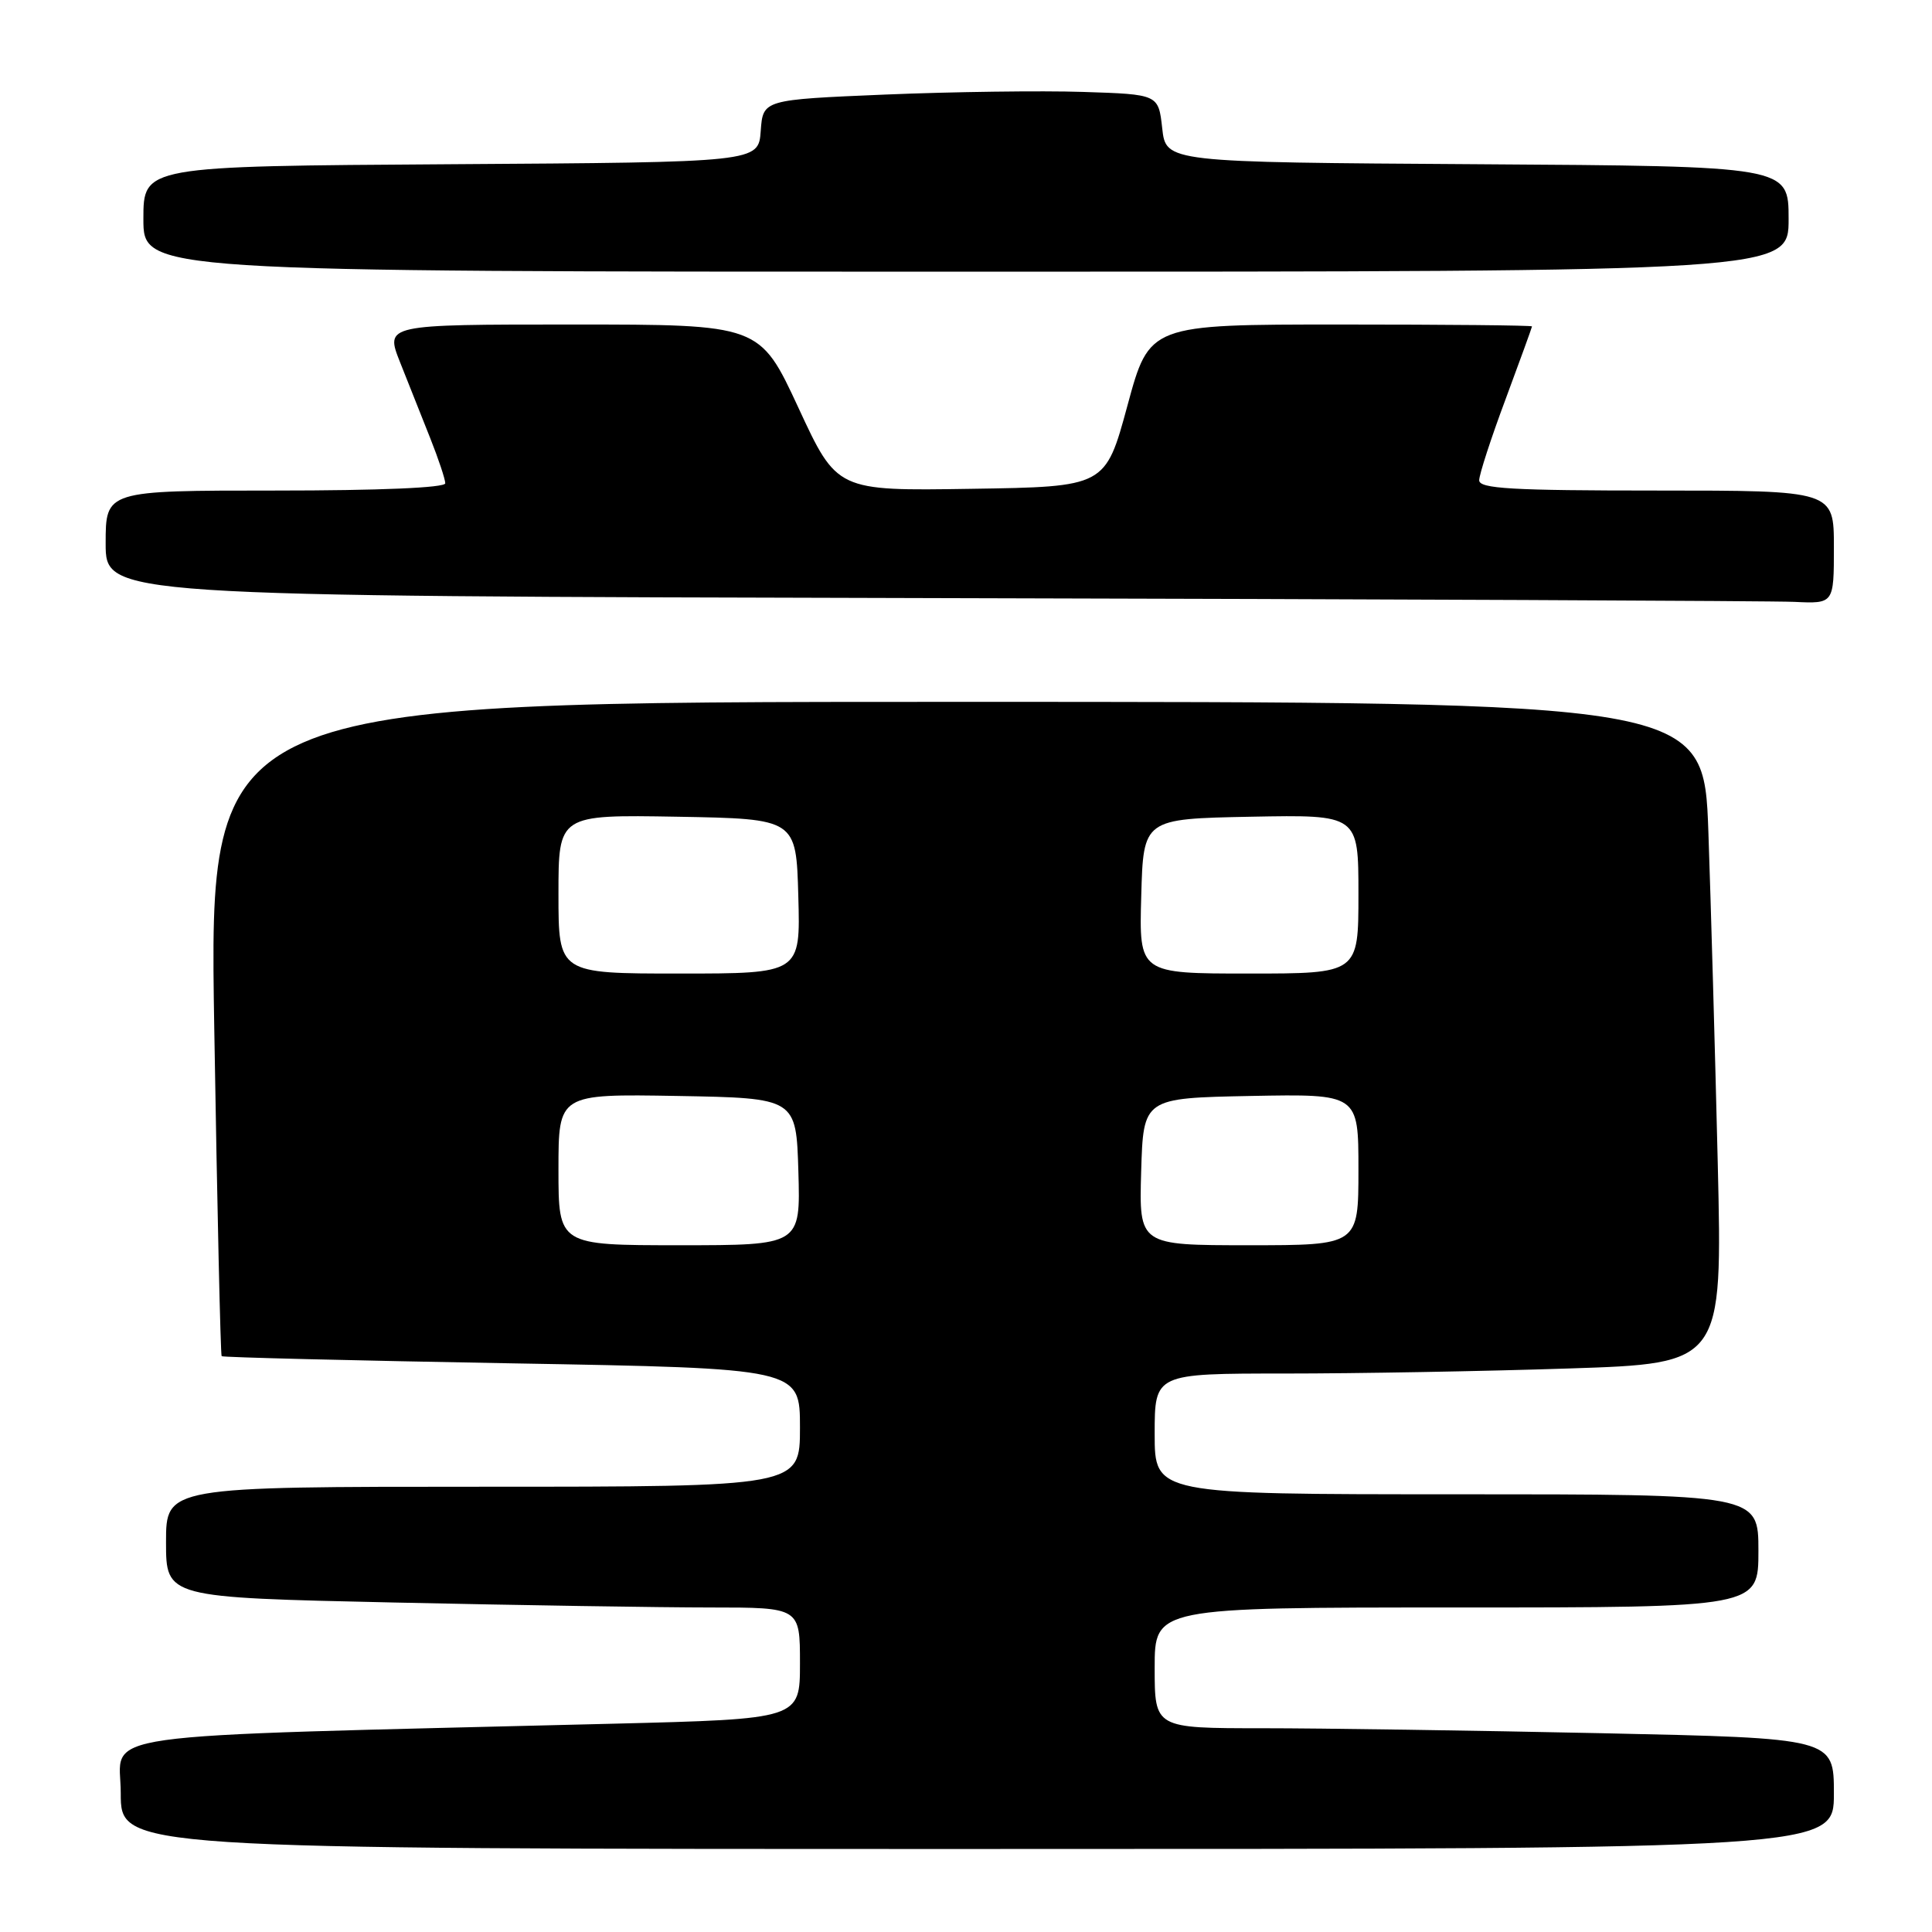 <?xml version="1.0" encoding="UTF-8" standalone="no"?>
<!DOCTYPE svg PUBLIC "-//W3C//DTD SVG 1.1//EN" "http://www.w3.org/Graphics/SVG/1.1/DTD/svg11.dtd" >
<svg xmlns="http://www.w3.org/2000/svg" xmlns:xlink="http://www.w3.org/1999/xlink" version="1.1" viewBox="0 0 256 256">
 <g >
 <path fill="currentColor"
d=" M 243.00 237.66 C 243.00 230.32 243.00 230.32 212.25 229.66 C 195.34 229.30 175.09 229.00 167.25 229.00 C 153.00 229.00 153.00 229.00 153.00 221.00 C 153.00 213.00 153.00 213.00 193.00 213.00 C 233.00 213.00 233.00 213.00 233.00 205.50 C 233.00 198.00 233.00 198.00 193.00 198.00 C 153.00 198.00 153.00 198.00 153.00 190.00 C 153.00 182.00 153.00 182.00 170.25 182.00 C 179.74 182.00 196.67 181.70 207.87 181.33 C 228.24 180.67 228.24 180.67 227.61 154.09 C 227.26 139.46 226.70 119.74 226.37 110.25 C 225.76 93.00 225.76 93.00 126.72 93.00 C 27.68 93.00 27.68 93.00 28.39 136.21 C 28.78 159.98 29.22 179.55 29.37 179.70 C 29.52 179.86 46.83 180.28 67.82 180.65 C 106.00 181.32 106.00 181.32 106.00 189.16 C 106.00 197.00 106.00 197.00 64.00 197.00 C 22.00 197.00 22.00 197.00 22.00 204.34 C 22.00 211.68 22.00 211.68 52.16 212.34 C 68.75 212.70 87.65 213.00 94.16 213.00 C 106.00 213.00 106.00 213.00 106.00 220.39 C 106.00 227.78 106.00 227.78 81.25 228.40 C 10.03 230.18 16.00 229.34 16.00 237.61 C 16.00 245.00 16.00 245.00 129.50 245.00 C 243.00 245.00 243.00 245.00 243.00 237.66 Z  M 243.00 72.50 C 243.00 65.00 243.00 65.00 219.50 65.00 C 200.32 65.00 196.00 64.75 196.00 63.64 C 196.00 62.89 197.57 58.05 199.50 52.89 C 201.42 47.72 202.99 43.39 203.00 43.25 C 203.00 43.11 191.59 43.00 177.65 43.00 C 152.30 43.00 152.30 43.00 149.39 53.75 C 146.47 64.50 146.47 64.50 128.69 64.77 C 110.90 65.05 110.90 65.05 105.79 54.02 C 100.67 43.00 100.67 43.00 75.85 43.00 C 51.03 43.00 51.03 43.00 53.01 48.00 C 54.11 50.75 55.90 55.27 57.00 58.04 C 58.10 60.81 59.00 63.51 59.00 64.04 C 59.00 64.63 50.26 65.00 36.50 65.00 C 14.00 65.00 14.00 65.00 14.00 72.00 C 14.00 78.99 14.00 78.99 123.25 79.25 C 183.34 79.39 234.86 79.62 237.75 79.75 C 243.00 80.00 243.00 80.00 243.00 72.50 Z  M 237.00 29.01 C 237.00 22.02 237.00 22.02 195.75 21.76 C 154.50 21.50 154.50 21.50 154.00 17.00 C 153.50 12.50 153.50 12.50 143.50 12.18 C 138.00 12.00 126.21 12.16 117.30 12.53 C 101.10 13.21 101.10 13.21 100.80 17.35 C 100.50 21.50 100.50 21.50 59.75 21.76 C 19.00 22.02 19.00 22.02 19.00 29.01 C 19.00 36.00 19.00 36.00 128.00 36.00 C 237.00 36.00 237.00 36.00 237.00 29.01 Z  M 74.00 154.97 C 74.00 144.95 74.00 144.95 89.75 145.22 C 105.50 145.50 105.50 145.50 105.79 155.25 C 106.07 165.00 106.07 165.00 90.04 165.00 C 74.00 165.00 74.00 165.00 74.00 154.97 Z  M 151.21 155.25 C 151.50 145.50 151.50 145.50 165.75 145.22 C 180.00 144.95 180.00 144.95 180.00 154.97 C 180.00 165.00 180.00 165.00 165.46 165.00 C 150.93 165.00 150.93 165.00 151.21 155.25 Z  M 74.00 118.47 C 74.00 107.95 74.00 107.95 89.75 108.22 C 105.50 108.50 105.50 108.50 105.78 118.75 C 106.07 129.00 106.07 129.00 90.03 129.00 C 74.00 129.00 74.00 129.00 74.00 118.47 Z  M 151.22 118.75 C 151.50 108.50 151.50 108.50 165.75 108.22 C 180.00 107.95 180.00 107.95 180.00 118.47 C 180.00 129.00 180.00 129.00 165.47 129.00 C 150.93 129.00 150.93 129.00 151.22 118.75 Z "/>
</g>
</svg>